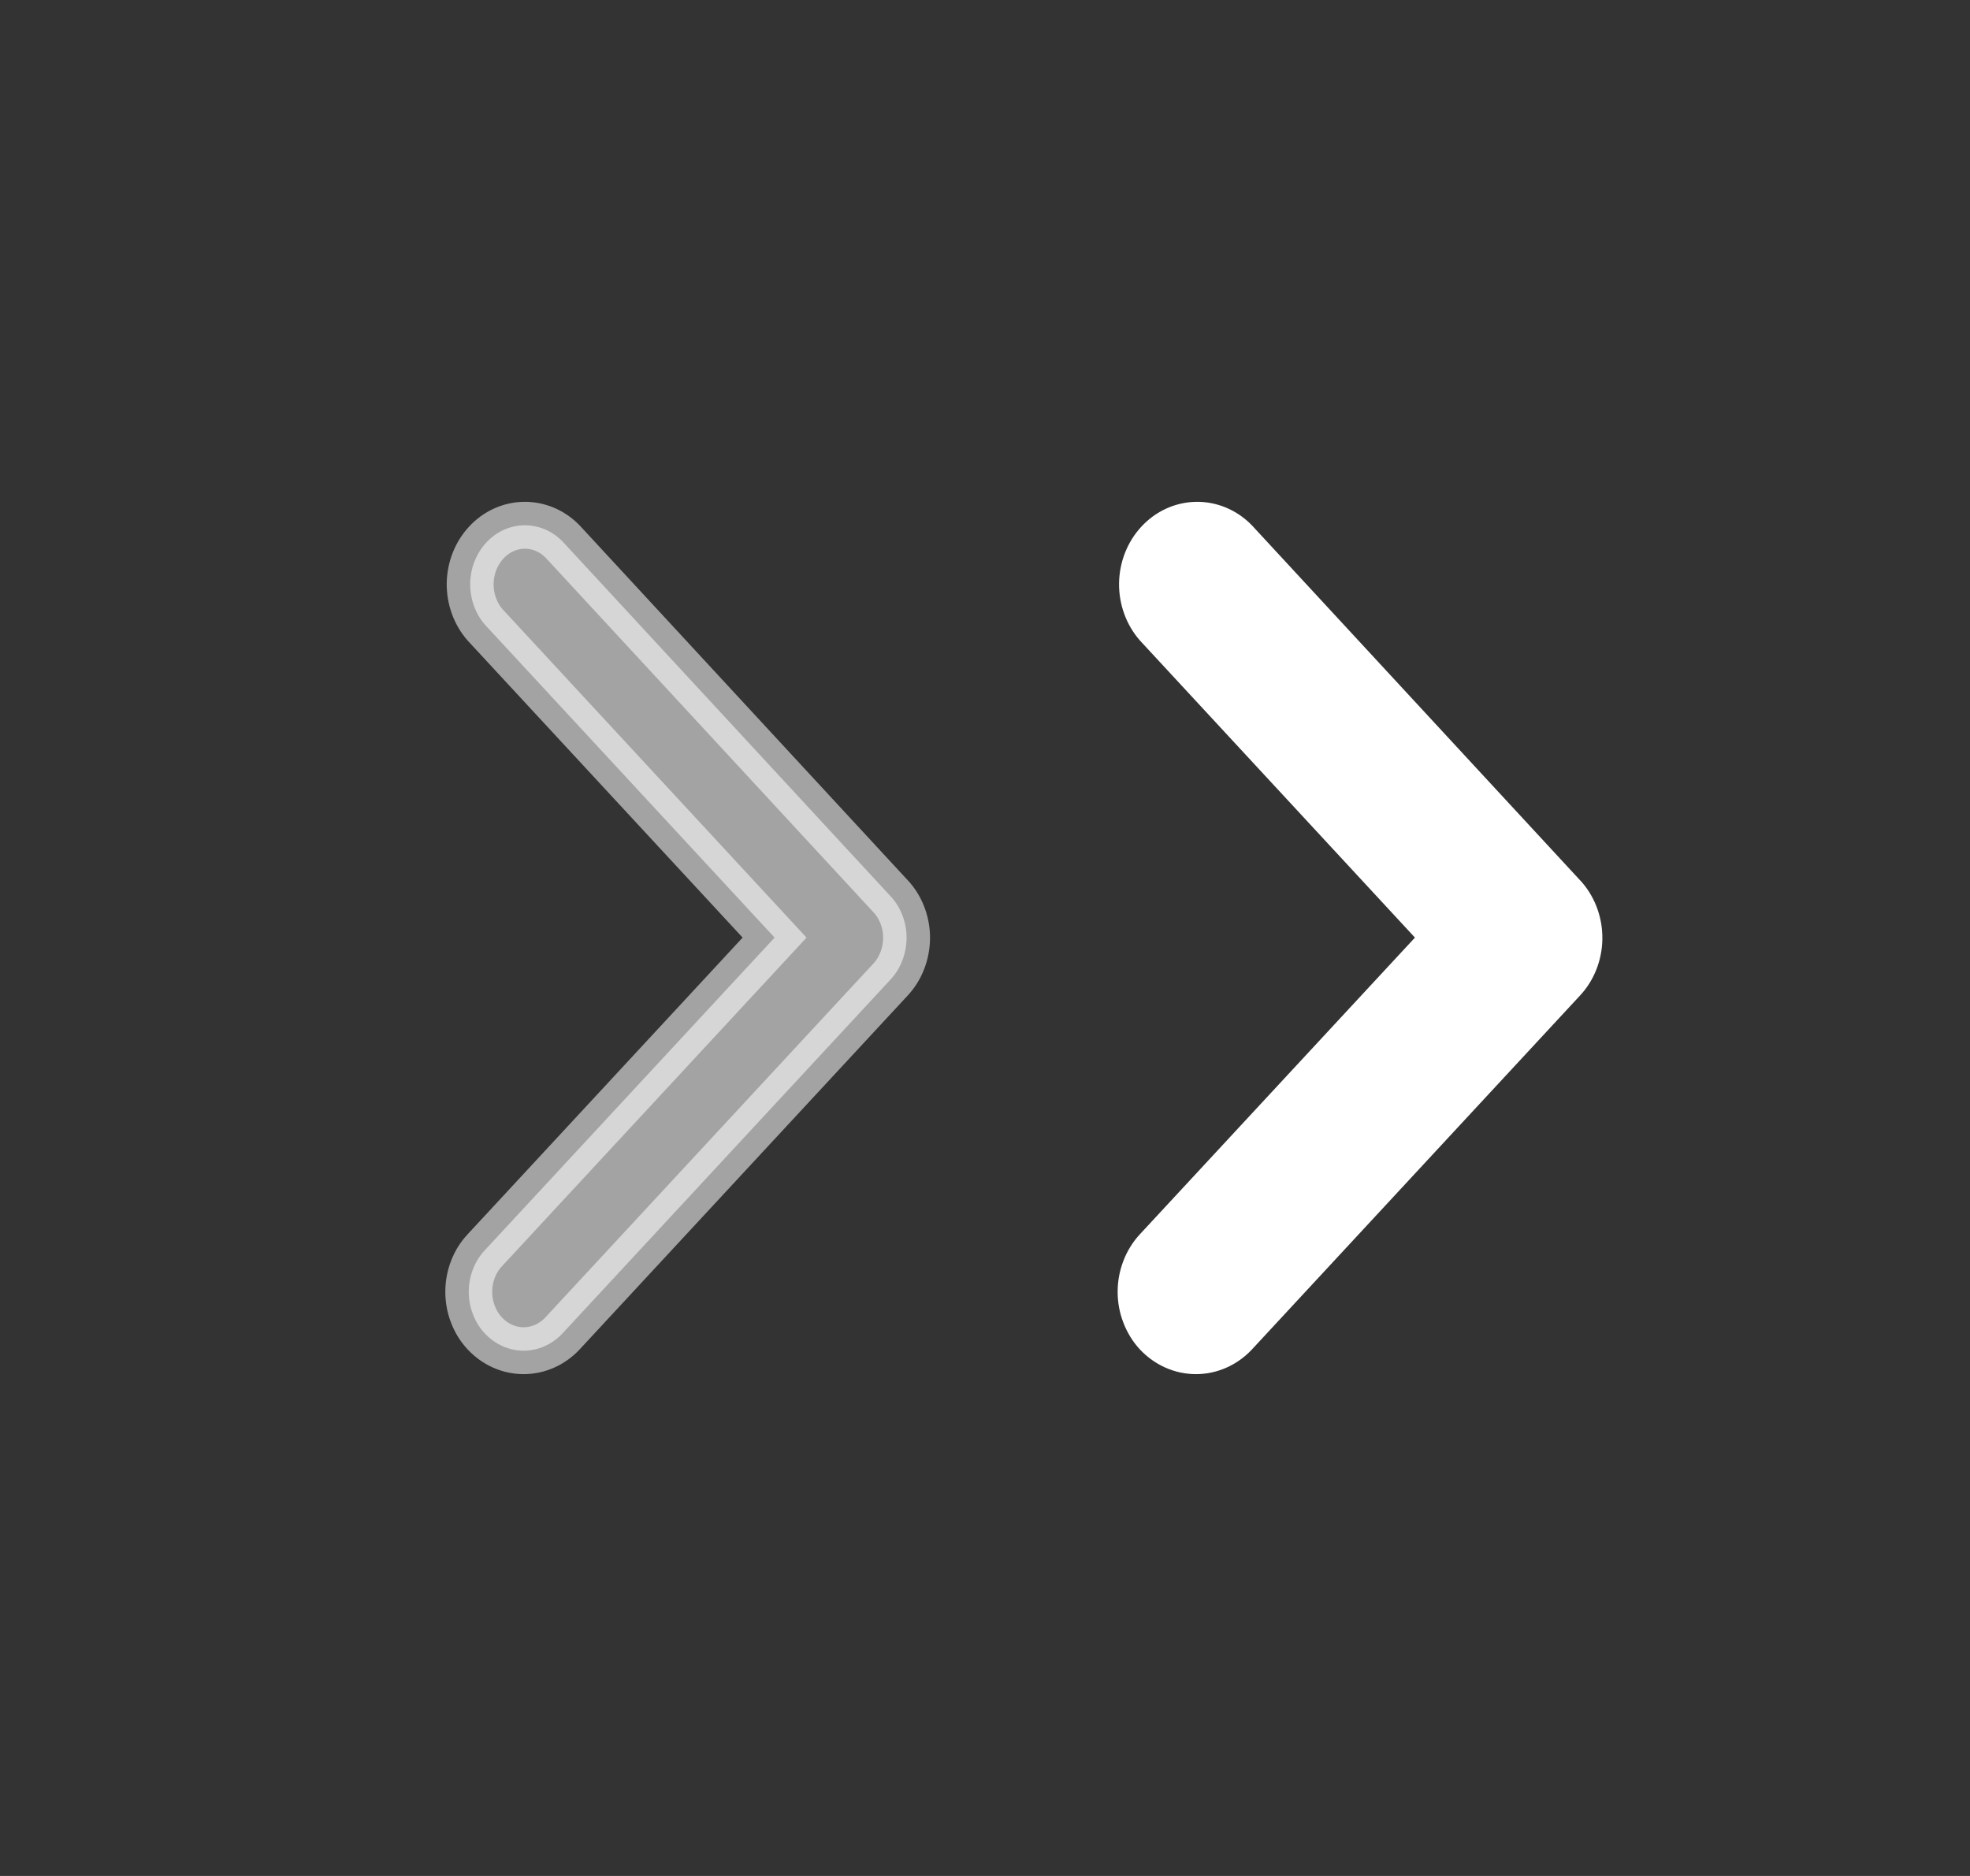 <svg xmlns:xlink="http://www.w3.org/1999/xlink" xmlns="http://www.w3.org/2000/svg" class="icon-20" width="21"  height="20" ><rect width="100%" height="100%" fill="#333333" stroke="none"/><defs><symbol id="tiny-arrow-icon" viewBox="0 0 21 20" fill="none" xmlns="http://www.w3.org/2000/svg">
        <path d="M15.424 9.996L12.335 13.328C12.281 13.386 12.238 13.455 12.209 13.531C12.179 13.608 12.164 13.69 12.164 13.772C12.164 13.855 12.179 13.937 12.209 14.013C12.238 14.089 12.281 14.159 12.335 14.217C12.446 14.334 12.594 14.4 12.749 14.4C12.903 14.4 13.052 14.334 13.162 14.217L16.661 10.442C16.767 10.328 16.828 10.173 16.831 10.011C16.834 9.85 16.779 9.693 16.678 9.574L13.164 5.773C13.054 5.66 12.907 5.598 12.755 5.6C12.604 5.602 12.458 5.668 12.351 5.784C12.243 5.9 12.182 6.056 12.179 6.22C12.177 6.384 12.234 6.543 12.338 6.662L15.424 9.996Z" fill="white" stroke="white" stroke-width="0.5"></path>
        <path opacity="0.55" d="M8.257 9.996L5.169 13.328C5.114 13.386 5.071 13.455 5.042 13.531C5.012 13.608 4.997 13.69 4.997 13.772C4.997 13.855 5.012 13.937 5.042 14.013C5.071 14.089 5.114 14.159 5.169 14.217C5.279 14.334 5.427 14.4 5.582 14.4C5.736 14.4 5.885 14.334 5.995 14.217L9.494 10.442C9.6 10.328 9.66 10.173 9.664 10.011C9.667 9.85 9.612 9.693 9.511 9.574L5.997 5.773C5.887 5.66 5.74 5.598 5.588 5.6C5.437 5.602 5.291 5.668 5.184 5.784C5.076 5.9 5.015 6.056 5.012 6.22C5.01 6.384 5.067 6.543 5.171 6.662L8.257 9.996Z" fill="white" stroke="white" stroke-width="0.5"></path>
        </symbol></defs><use xlink:href="#tiny-arrow-icon"></use></svg>